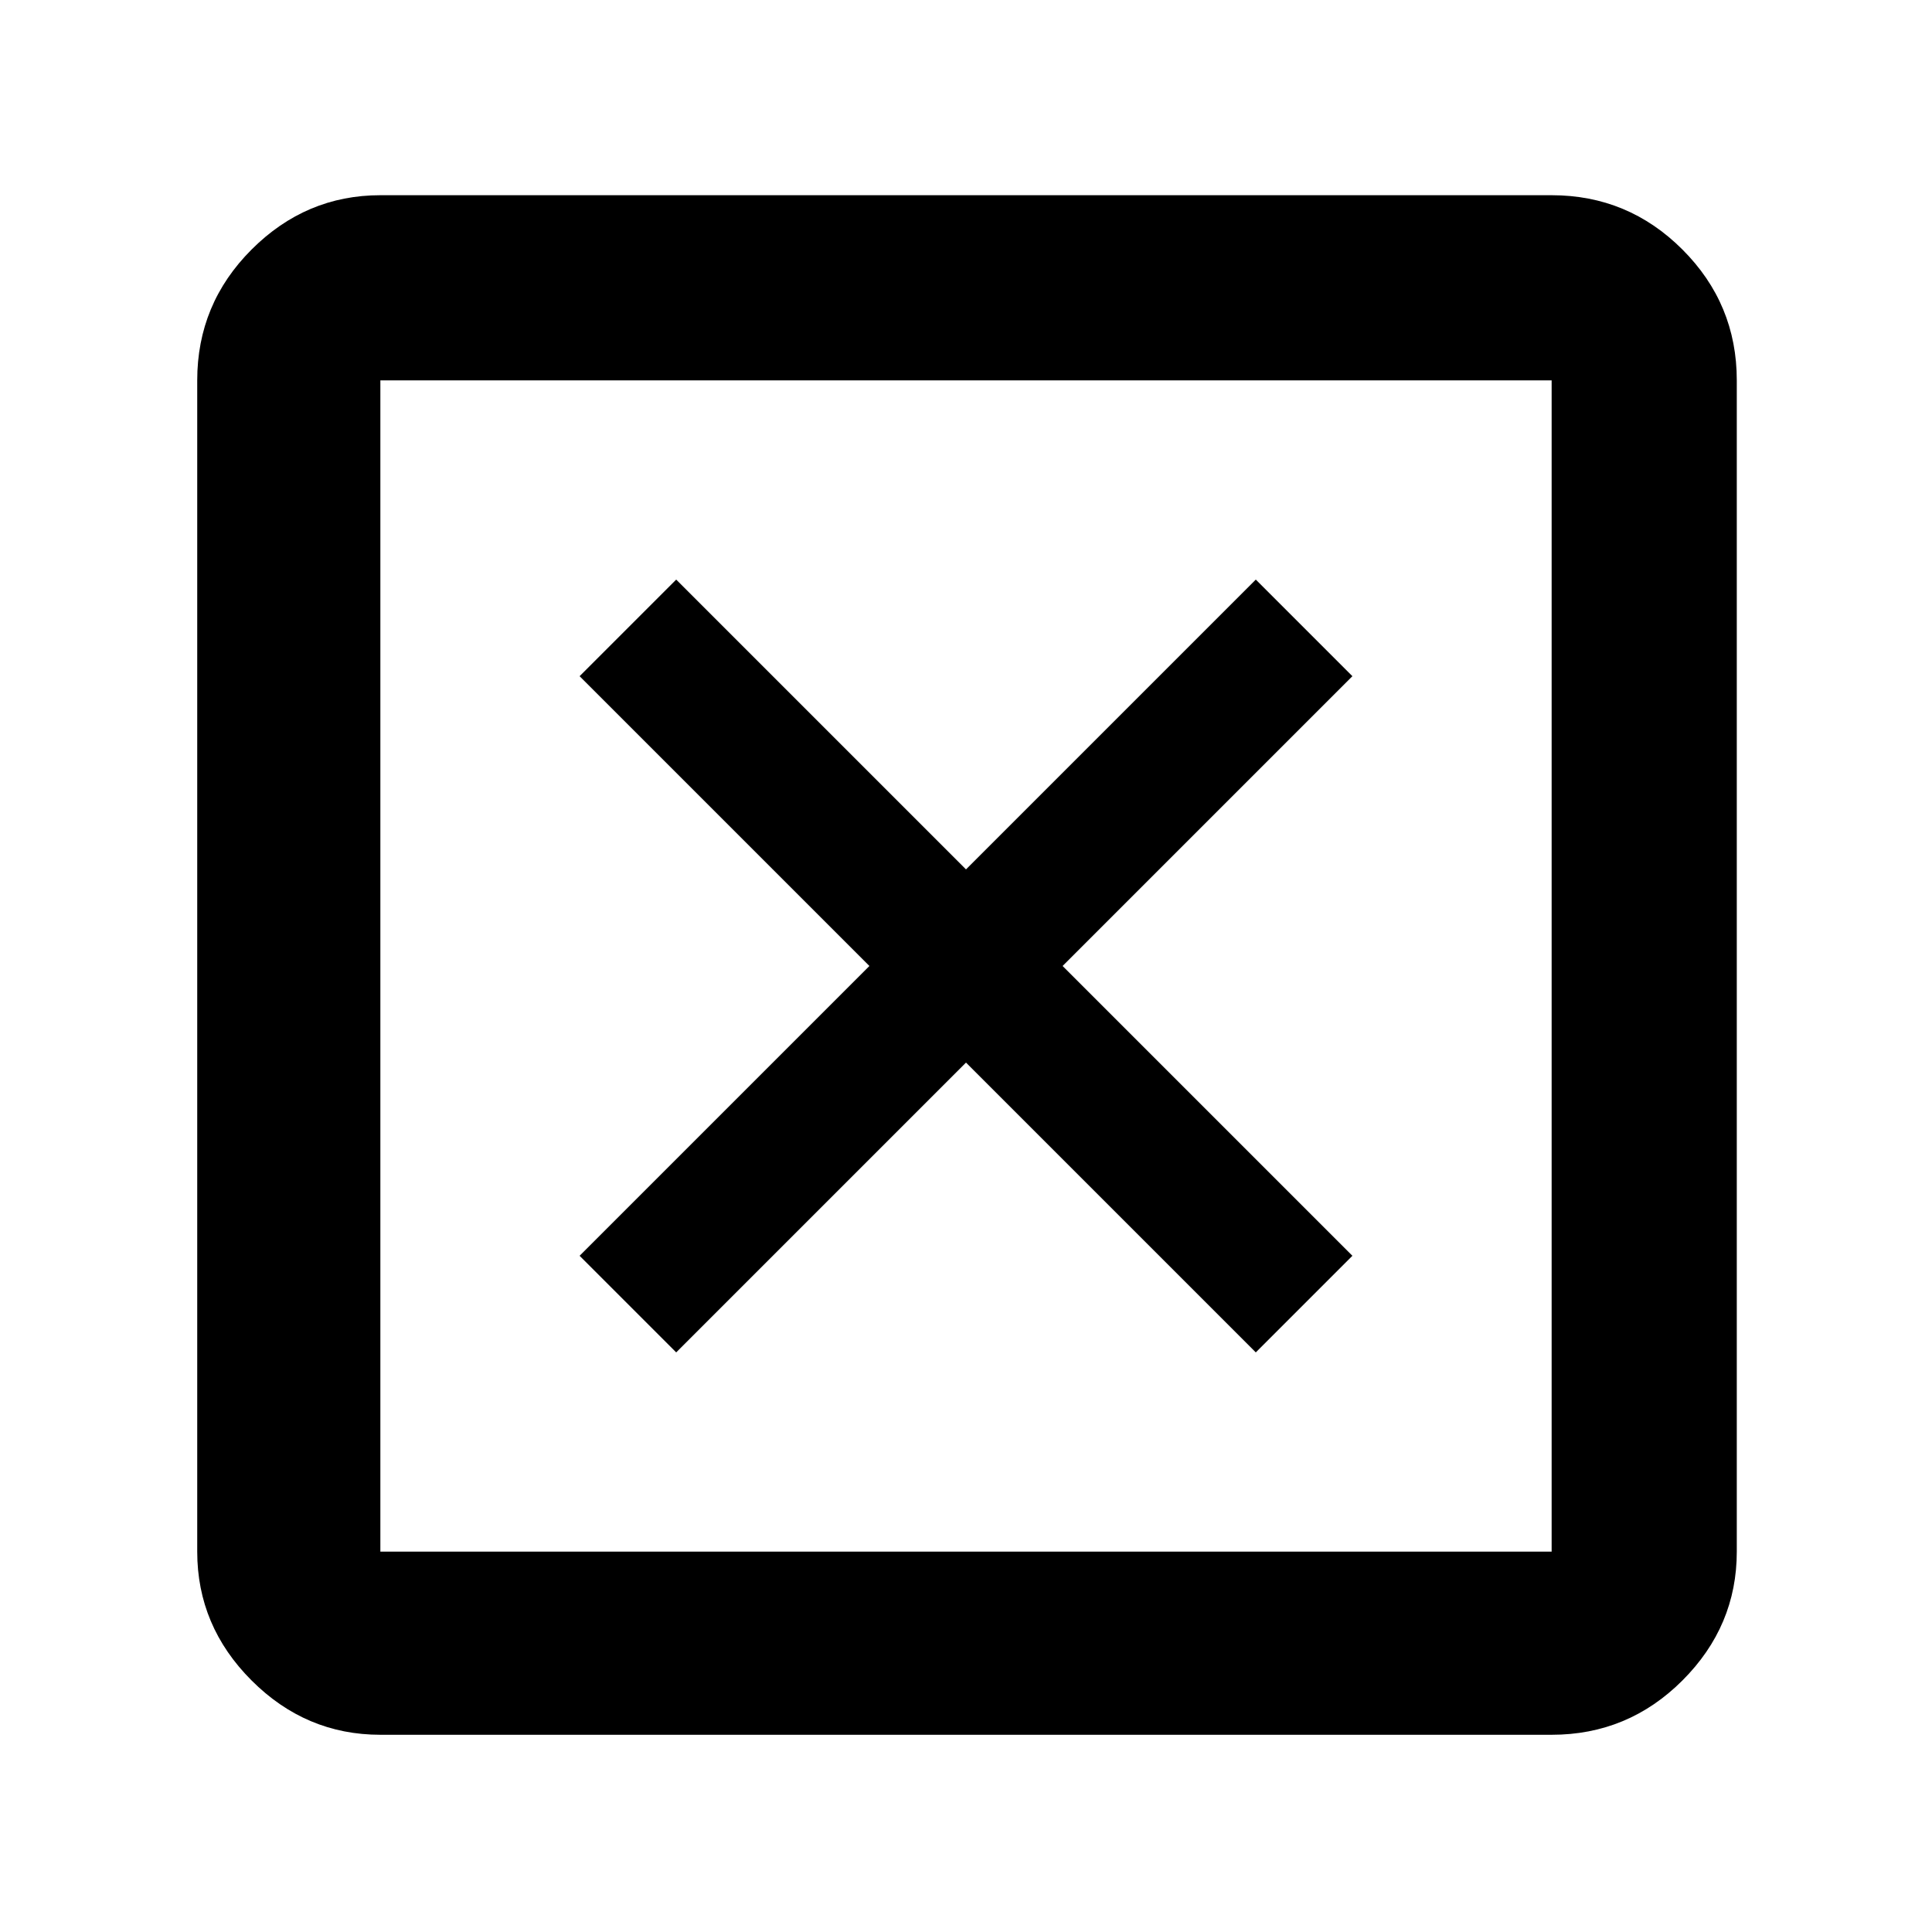 <svg xmlns="http://www.w3.org/2000/svg" height="48" width="48"><path d="m16.8 33.6 7.2-7.2 7.2 7.2 2.4-2.4-7.2-7.2 7.2-7.2-2.4-2.4-7.2 7.2-7.2-7.2-2.4 2.4 7.2 7.2-7.2 7.2Zm-7.35 9.5q-1.85 0-3.2-1.35t-1.35-3.2V9.45q0-1.9 1.35-3.25t3.2-1.35h29.1q1.9 0 3.25 1.35t1.35 3.25v29.1q0 1.85-1.35 3.2t-3.25 1.35Zm0-4.55h29.1V9.45H9.45v29.1Zm0-29.1v29.1-29.1Z"/></svg>